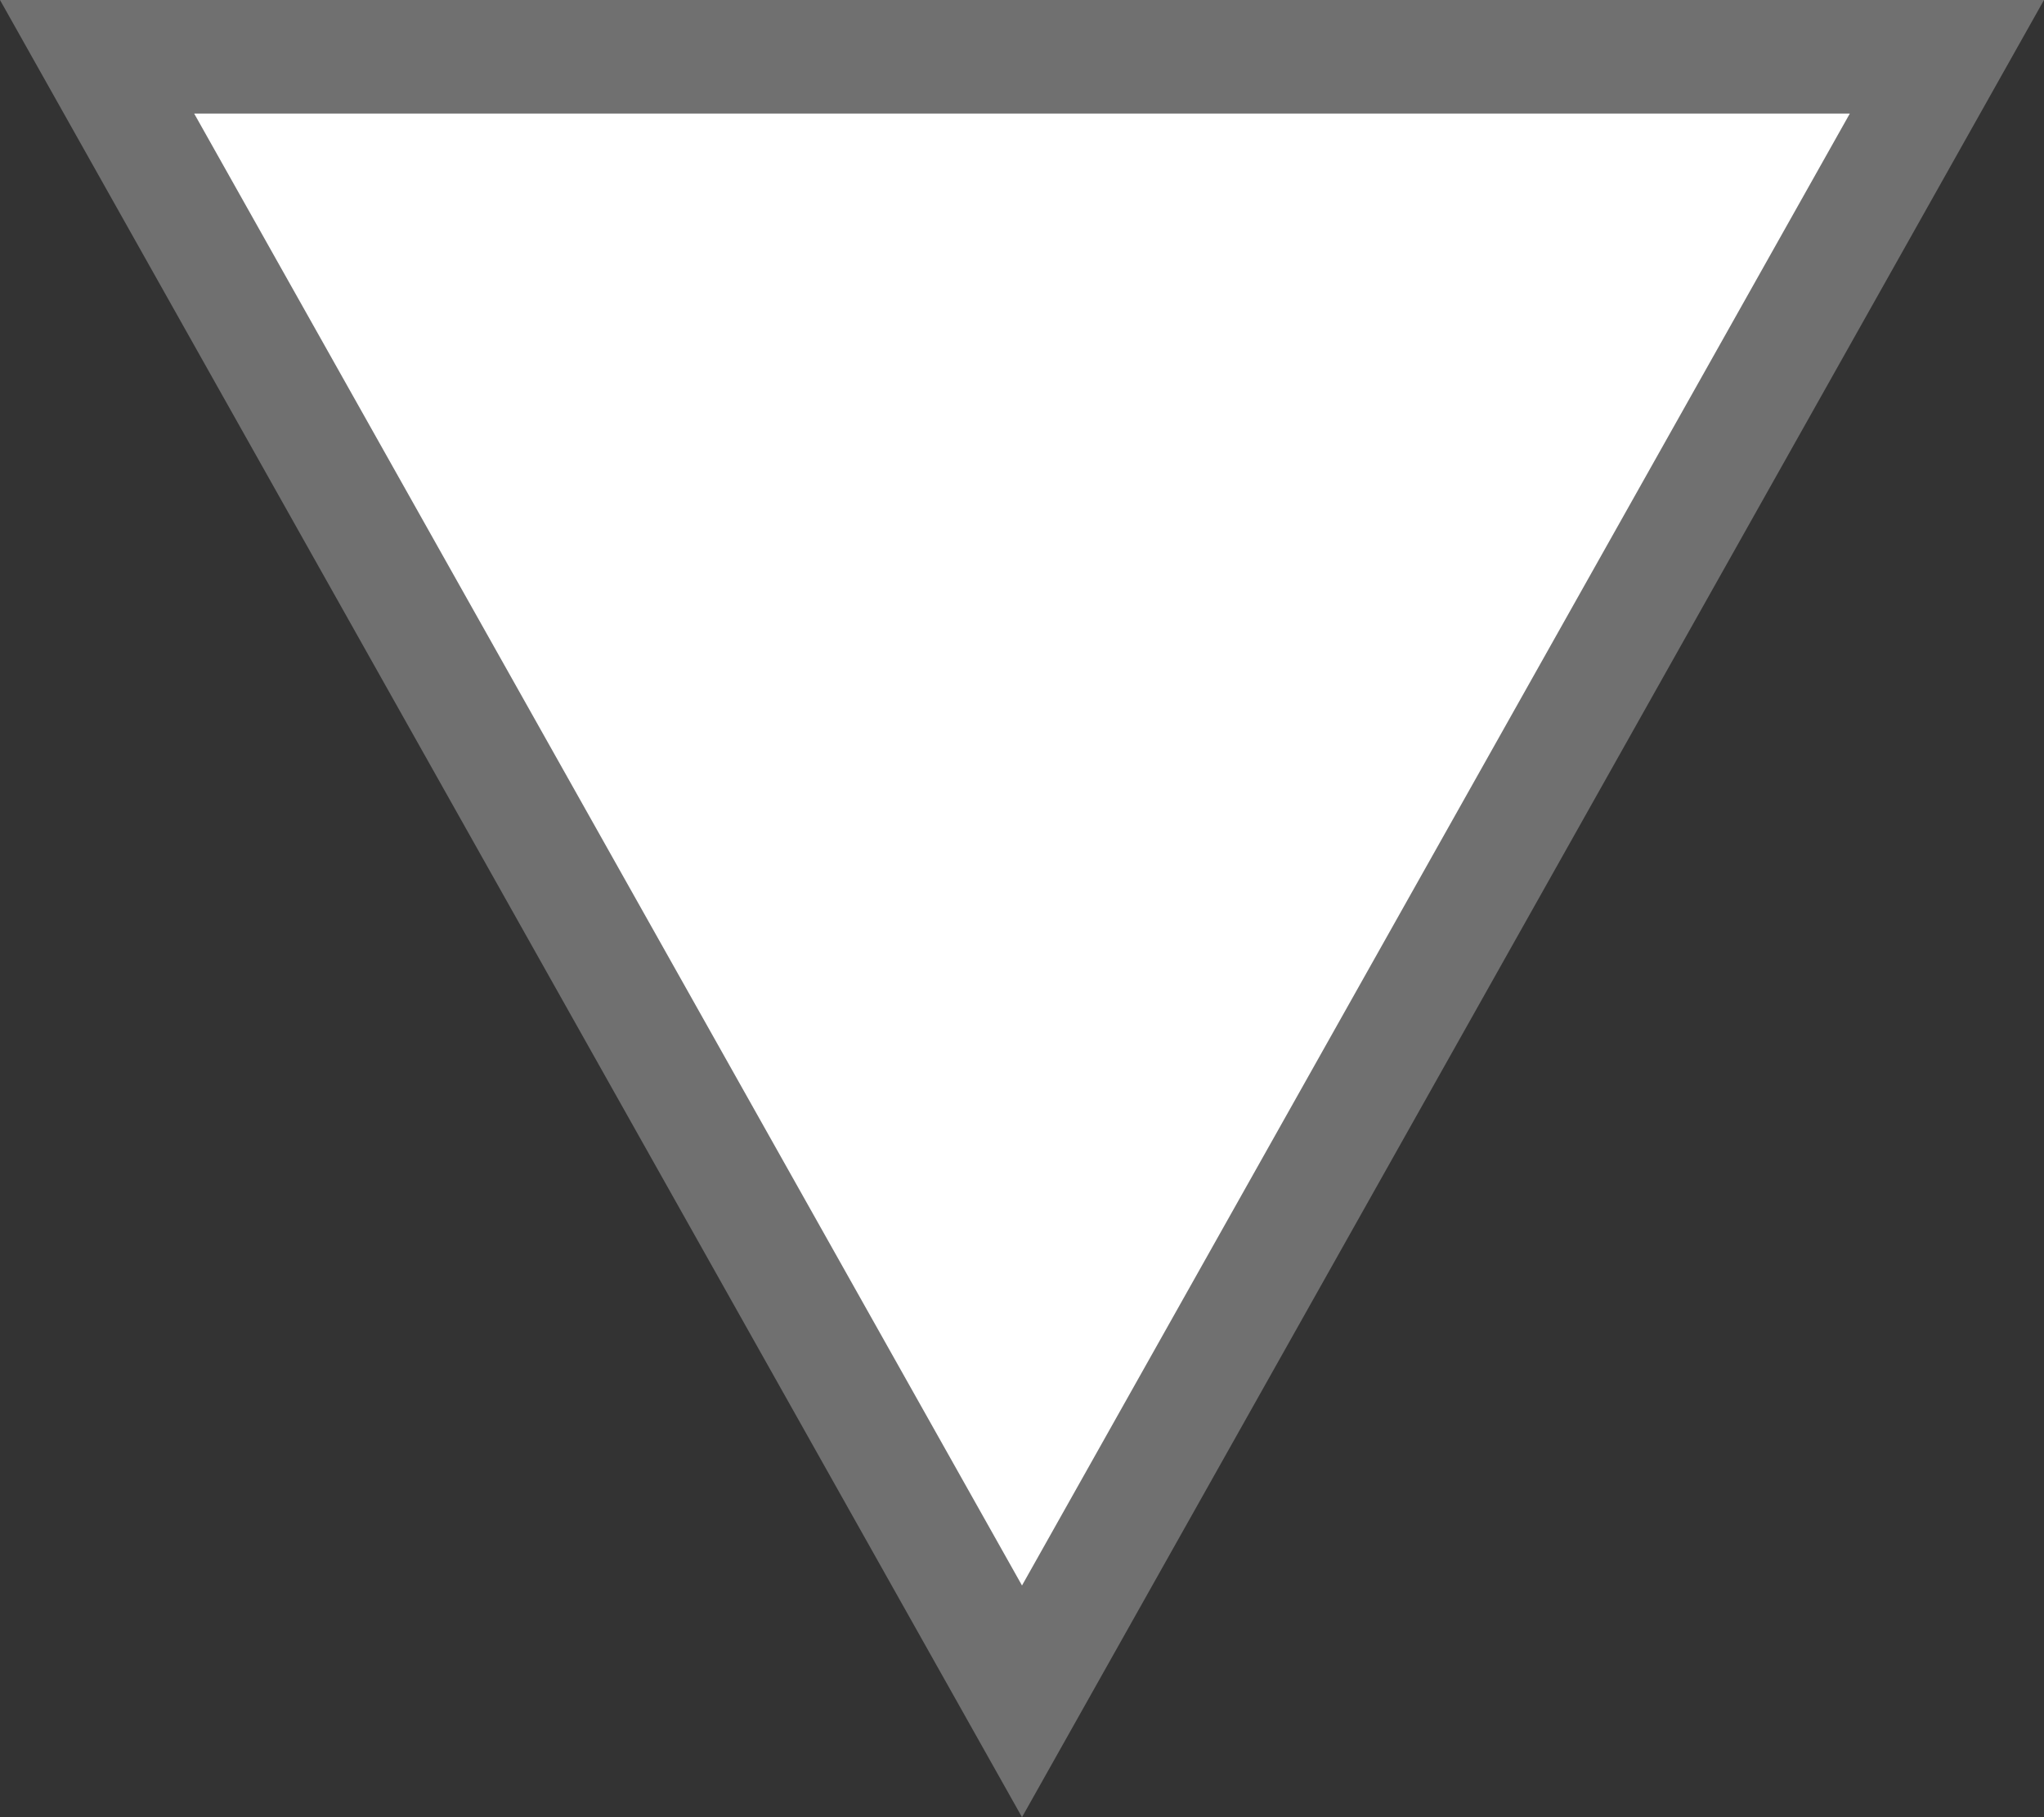 <svg xmlns="http://www.w3.org/2000/svg" width="18" height="16" viewBox="0 0 18 16">
  <rect x="0" y="0" width="18" height="16" fill="#333333" stroke="none"/>
  <g id="다각형_2" data-name="다각형 2" transform="translate(18 16) rotate(180)" fill="#fff">
    <path d="M 17.145 15.5 L 0.855 15.5 L 9 1.02 L 17.145 15.5 Z" stroke="none"/>
    <path d="M 9 2.04 L 1.71 15 L 16.29 15 L 9 2.04 M 9 0 L 18 16 L 0 16 L 9 0 Z" stroke="none" fill="#707070"/>
  </g>
</svg>
